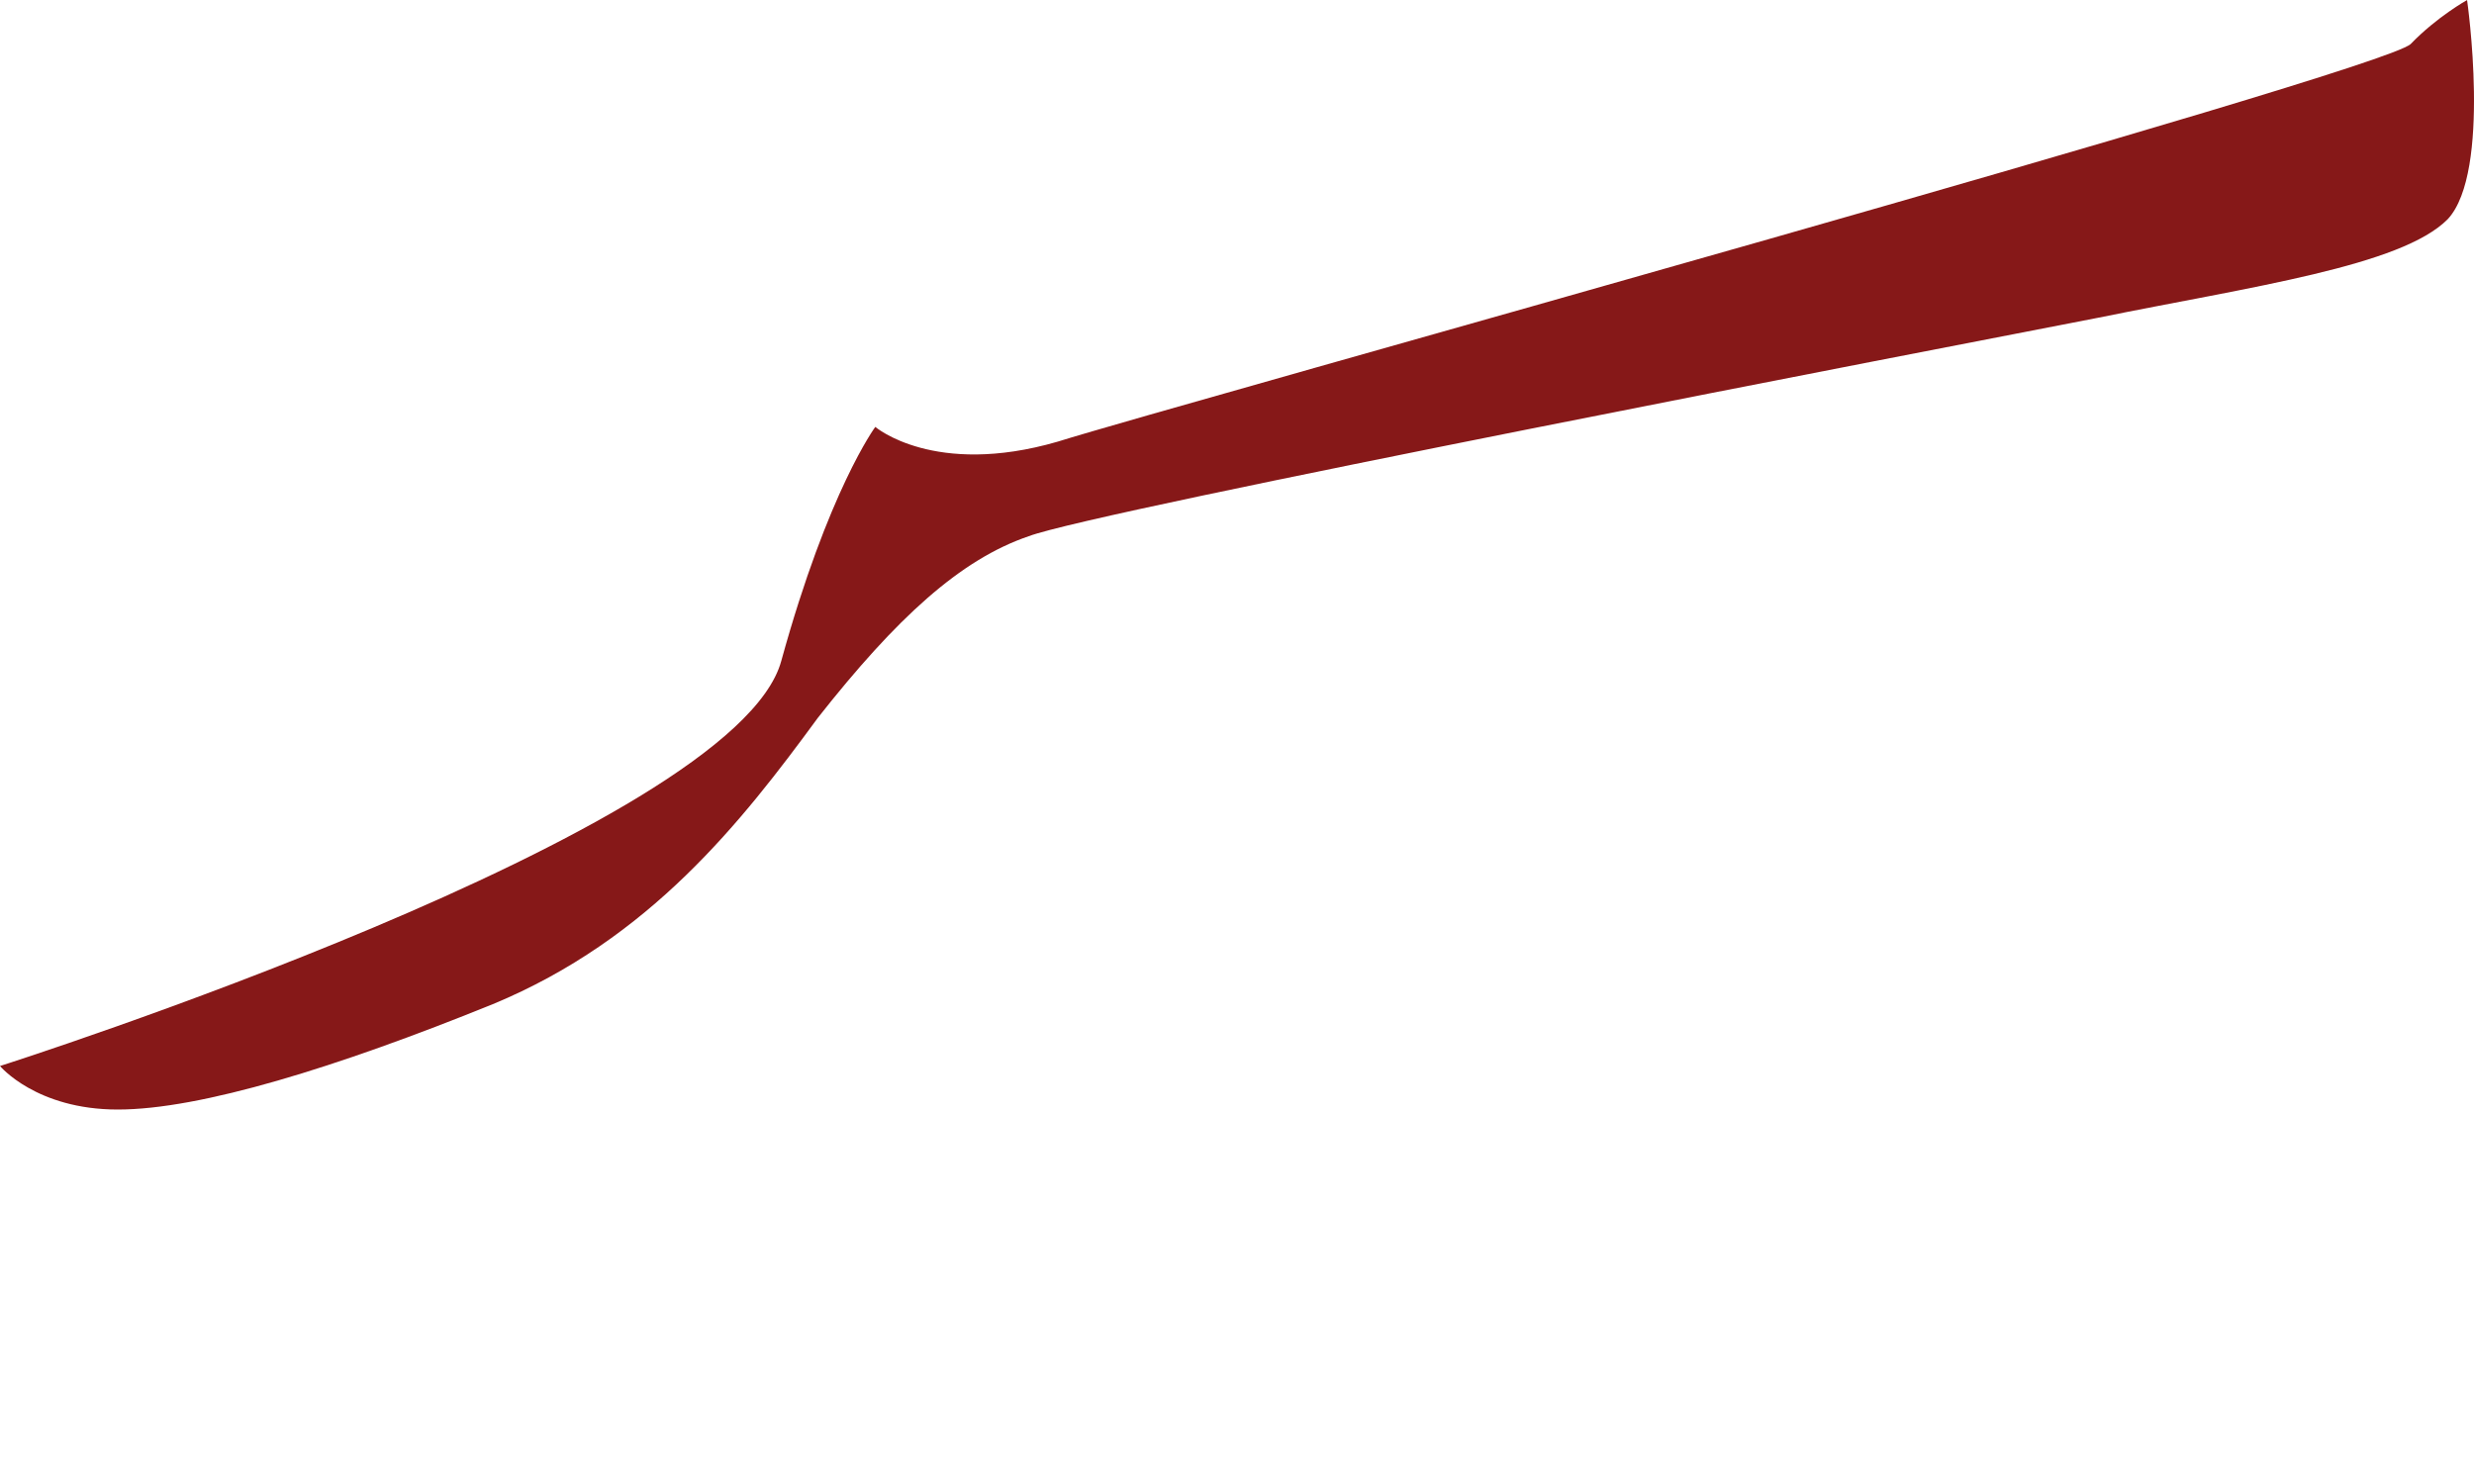<svg width="5" height="3" viewBox="0 0 5 3" fill="none" xmlns="http://www.w3.org/2000/svg">
<path d="M4.986 6.49734e-05C4.986 6.49734e-05 5.036 0.347 4.947 0.443C4.853 0.538 4.552 0.579 4.237 0.643C3.924 0.704 2.213 1.033 2.079 1.084C1.941 1.131 1.812 1.249 1.653 1.451C1.499 1.661 1.314 1.898 0.996 2.03C0.68 2.158 0.405 2.243 0.238 2.243C0.073 2.243 0 2.155 0 2.155C0 2.155 1.485 1.682 1.579 1.336C1.674 0.991 1.769 0.863 1.769 0.863C1.769 0.863 1.888 0.965 2.137 0.893C2.383 0.816 4.812 0.146 4.872 0.089C4.925 0.034 4.986 6.49734e-05 4.986 6.49734e-05Z" fill="#861818"/>
</svg>
